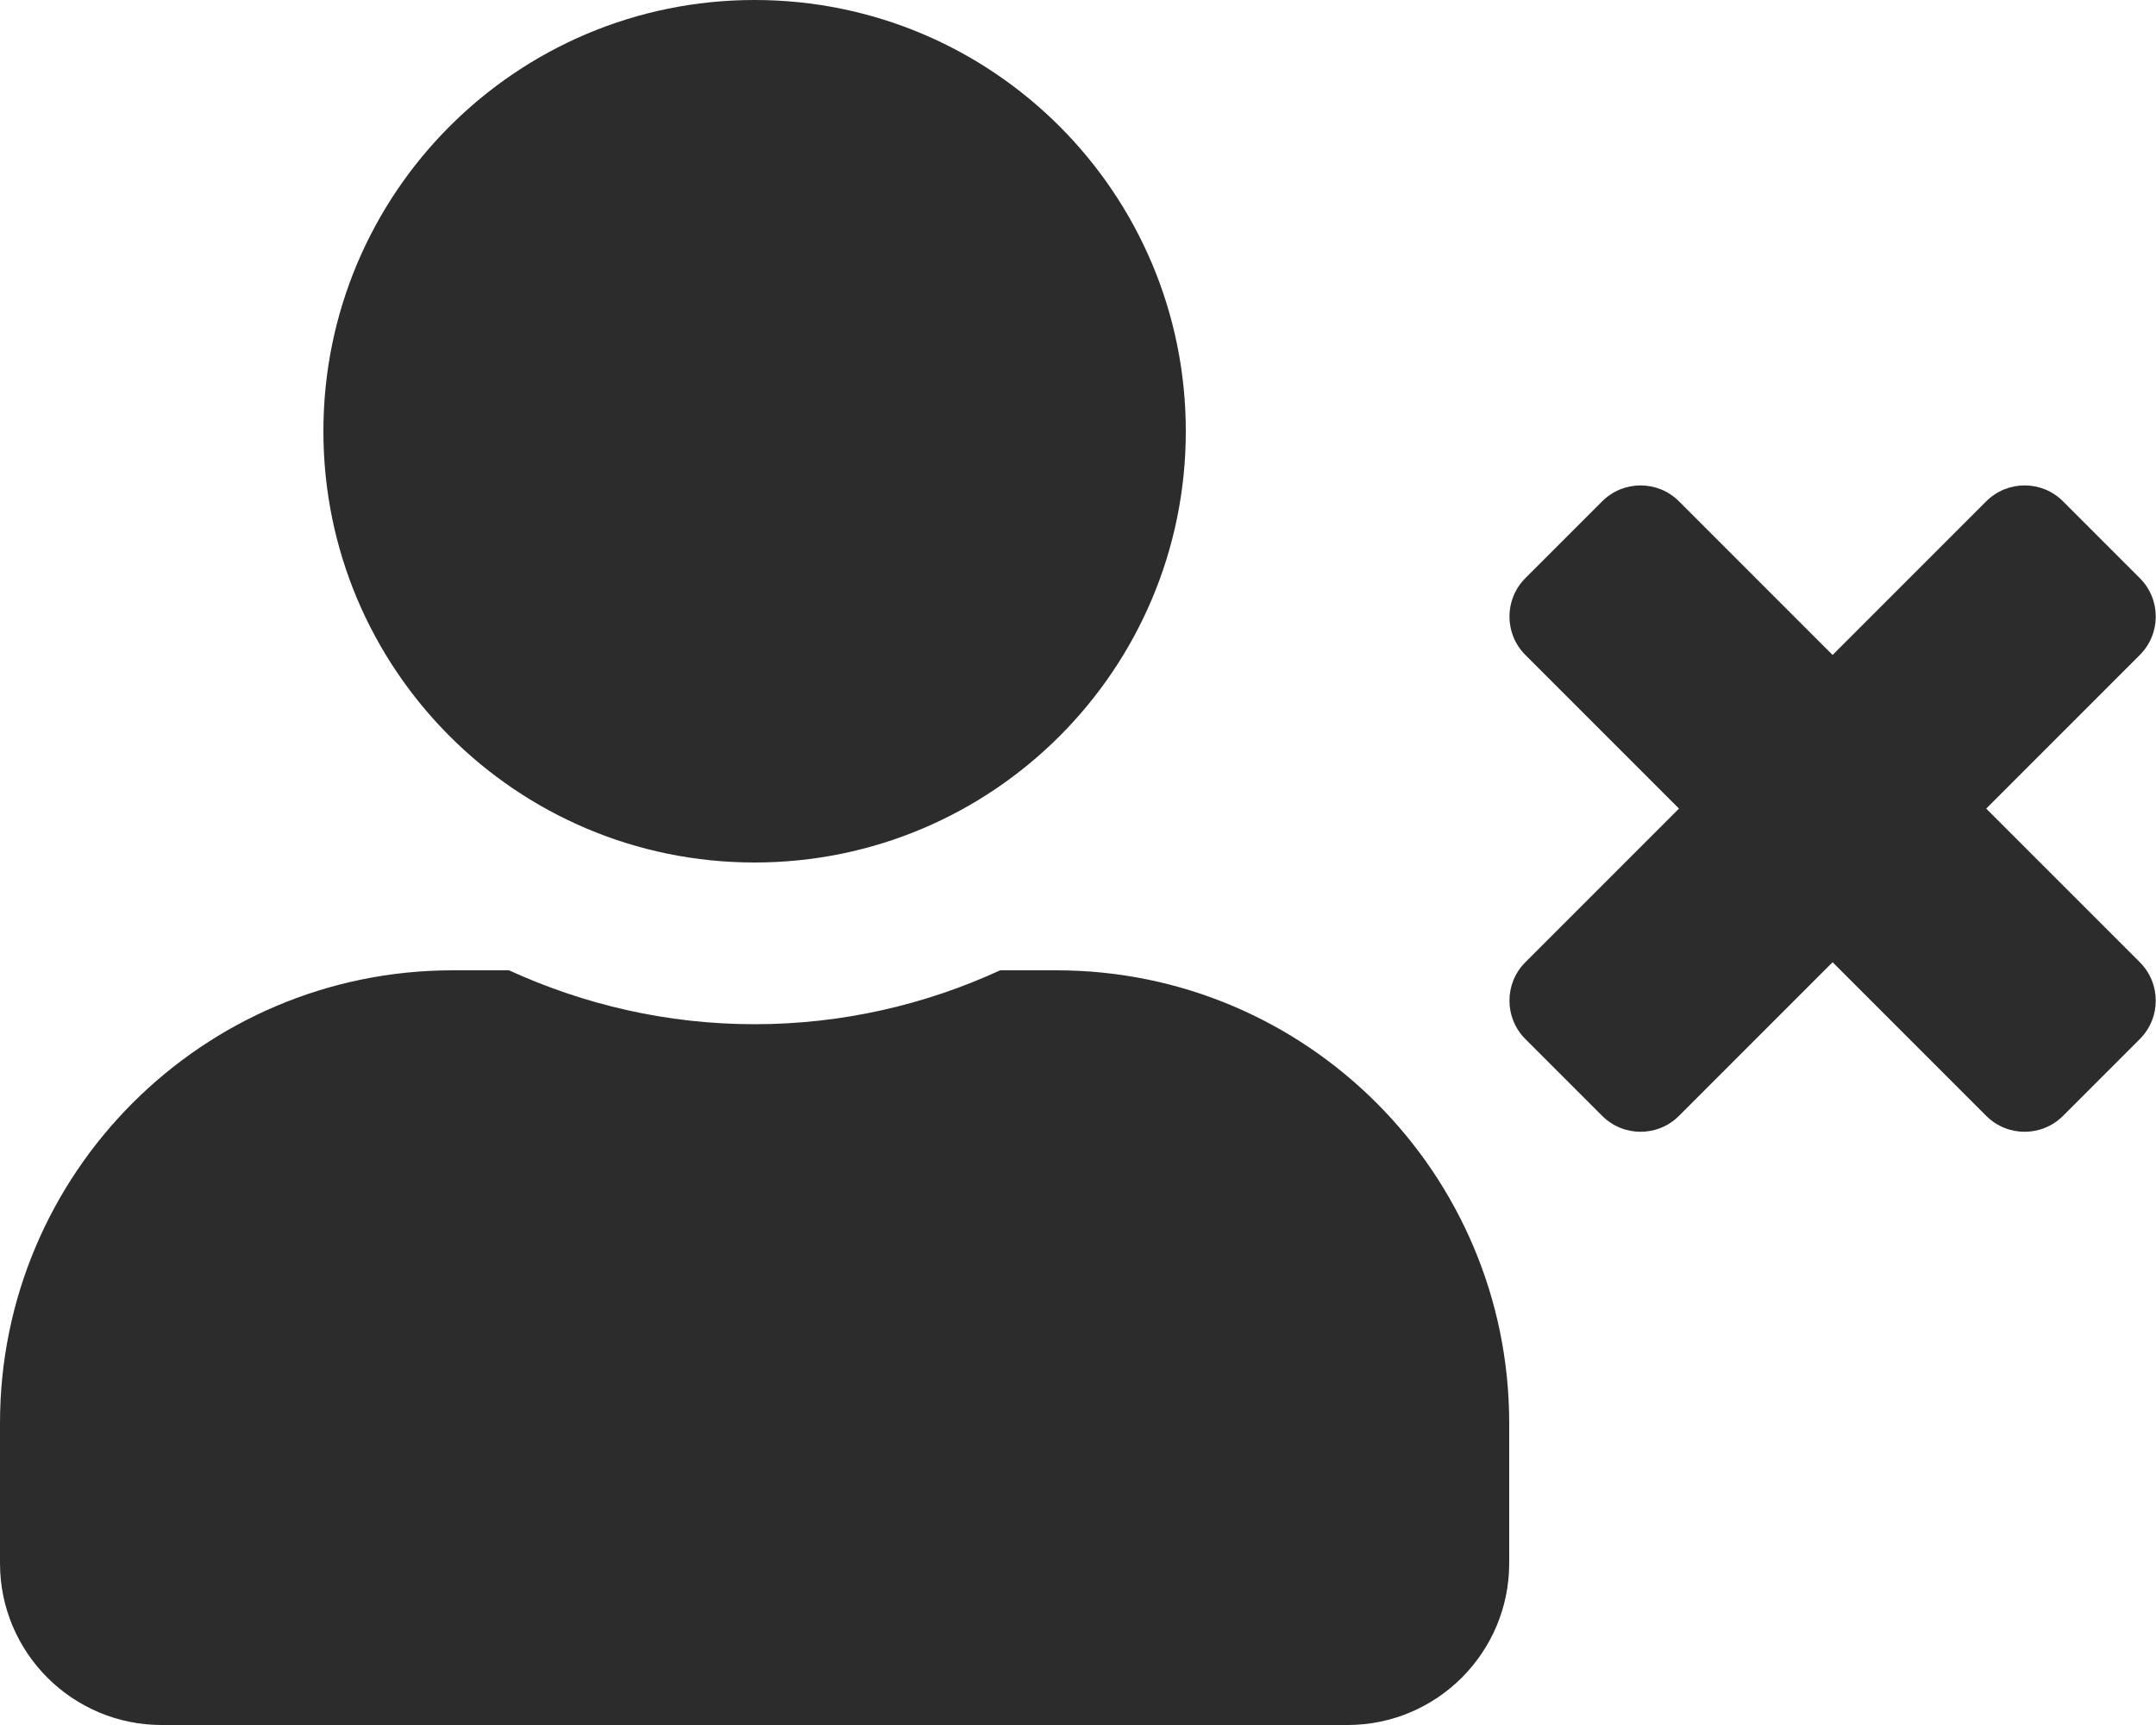 <svg xmlns="http://www.w3.org/2000/svg" viewBox="0 0 640 512"><path d="M589.6 240l45.6-45.6c6.3-6.3 6.3-16.5 0-22.8l-22.8-22.8c-6.3-6.3-16.5-6.3-22.8 0L544 194.4l-45.6-45.6c-6.3-6.3-16.5-6.3-22.8 0l-22.8 22.8c-6.3 6.3-6.3 16.5 0 22.8l45.6 45.6-45.6 45.6c-6.3 6.3-6.3 16.5 0 22.8l22.8 22.8c6.3 6.3 16.5 6.3 22.8 0l45.6-45.6 45.6 45.6c6.3 6.3 16.5 6.3 22.8 0l22.8-22.8c6.3-6.3 6.3-16.5 0-22.8L589.6 240zM224 256c70.7 0 128-57.3 128-128S294.7 0 224 0 96 57.3 96 128s57.3 128 128 128zm89.6 32h-16.7c-22.2 10.2-46.9 16-72.9 16s-50.6-5.8-72.9-16h-16.7C60.2 288 0 348.2 0 422.4V464c0 26.5 21.5 48 48 48h352c26.5 0 48-21.5 48-48v-41.6c0-74.2-60.2-134.4-134.4-134.4z" fill="#2c2c2c"/></svg>